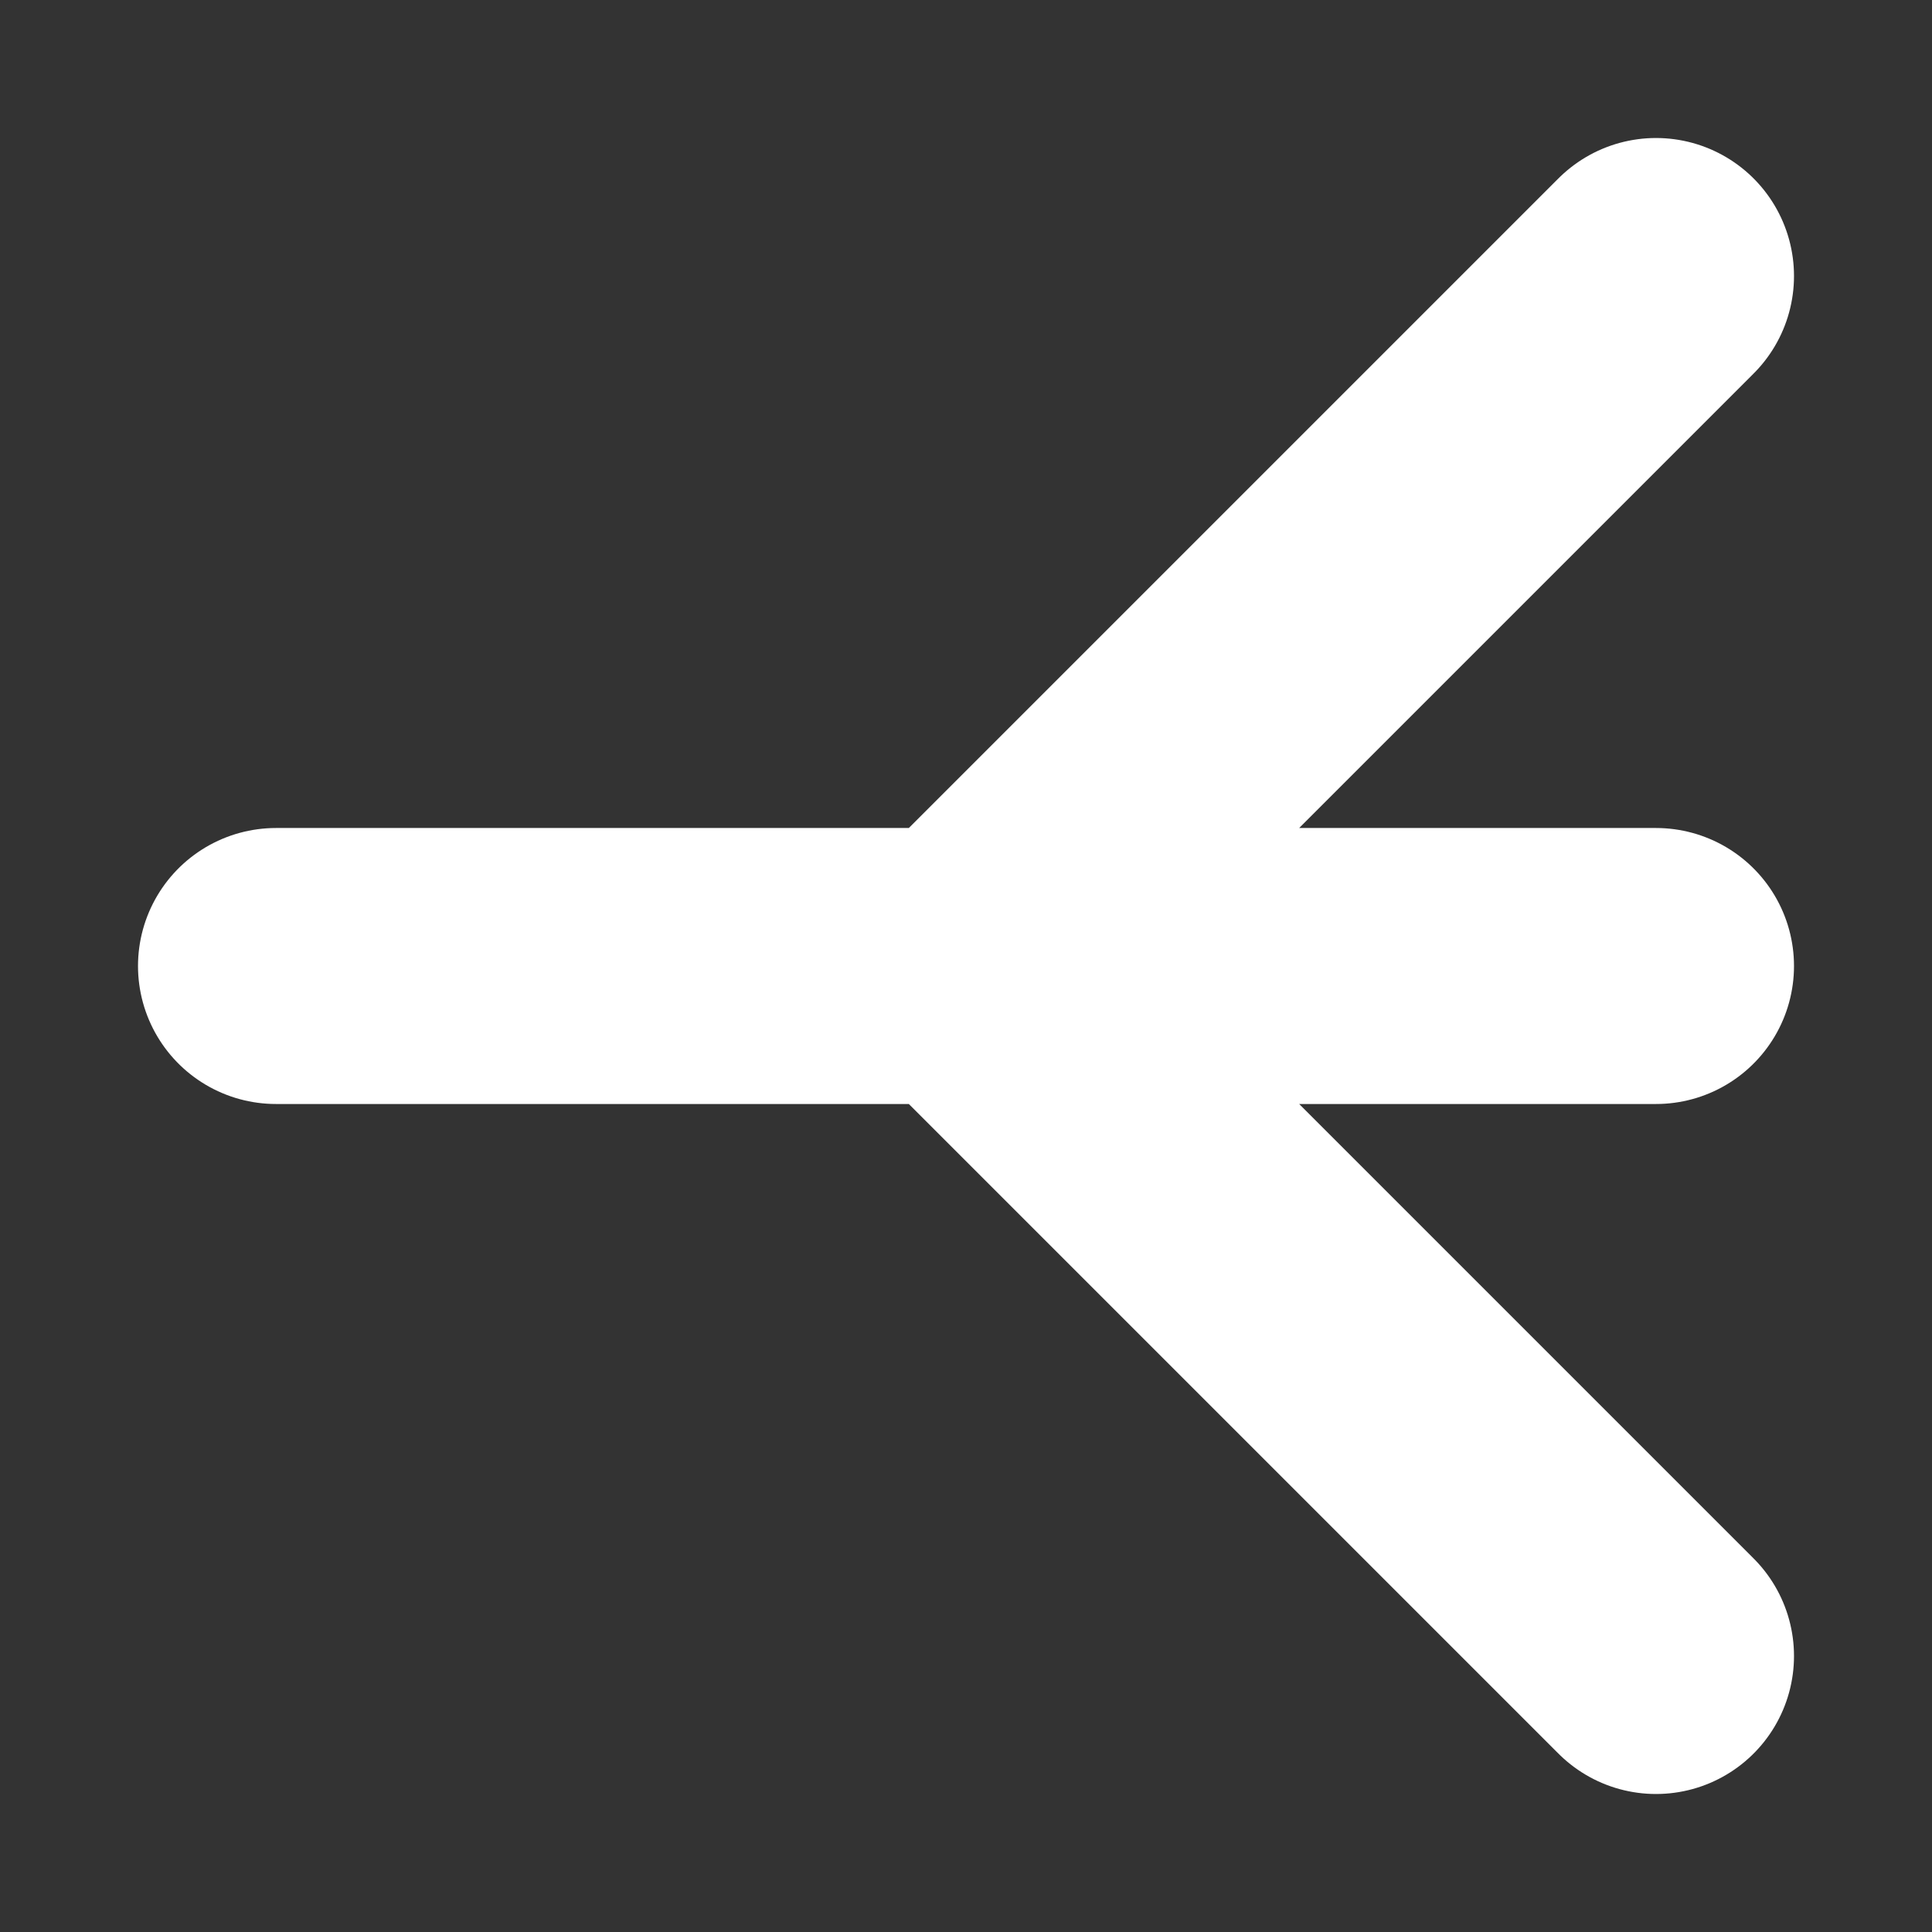 <?xml version="1.0" encoding="UTF-8" standalone="no"?>
<svg
   height="14"
   viewBox="0 0 14 14"
   width="14"
   version="1.1"
   id="svg9"
   sodipodi:docname="VisualShaderNodeVectorDecompose.svg"
   inkscape:version="1.1.2 (0a00cf5339, 2022-02-04)"
   xmlns:inkscape="http://www.inkscape.org/namespaces/inkscape"
   xmlns:sodipodi="http://sodipodi.sourceforge.net/DTD/sodipodi-0.dtd"
   xmlns="http://www.w3.org/2000/svg"
   xmlns:svg="http://www.w3.org/2000/svg">
  <rect x="0" y="0" width="14" height="14" fill="#333333" stroke="none"/>
  <defs
     id="defs13" />
  <sodipodi:namedview
     id="namedview11"
     pagecolor="#505050"
     bordercolor="#eeeeee"
     borderopacity="1"
     inkscape:pageshadow="0"
     inkscape:pageopacity="0"
     inkscape:pagecheckerboard="0"
     showgrid="false"
     inkscape:zoom="62.285714"
     inkscape:cx="6.2534404"
     inkscape:cy="7"
     inkscape:window-width="1920"
     inkscape:window-height="1048"
     inkscape:window-x="0"
     inkscape:window-y="0"
     inkscape:window-maximized="1"
     inkscape:current-layer="svg9" />
  <linearGradient
     id="a"
     gradientUnits="userSpaceOnUse"
     x1="1"
     x2="13">
    <stop
       offset="0"
       stop-color="#77ce57"
       id="stop2" />
    <stop
       offset="1"
       stop-color="#cf68ea"
       id="stop4" />
  </linearGradient>
  <path
     d="M12 2 7 7l5 5m0-5H2"
     fill="none"
     stroke-linecap="round"
     stroke-width="2"
     stroke="url(#a)"
     id="path7"
     style="stroke:#ffffff;stroke-opacity:1" />
</svg>

